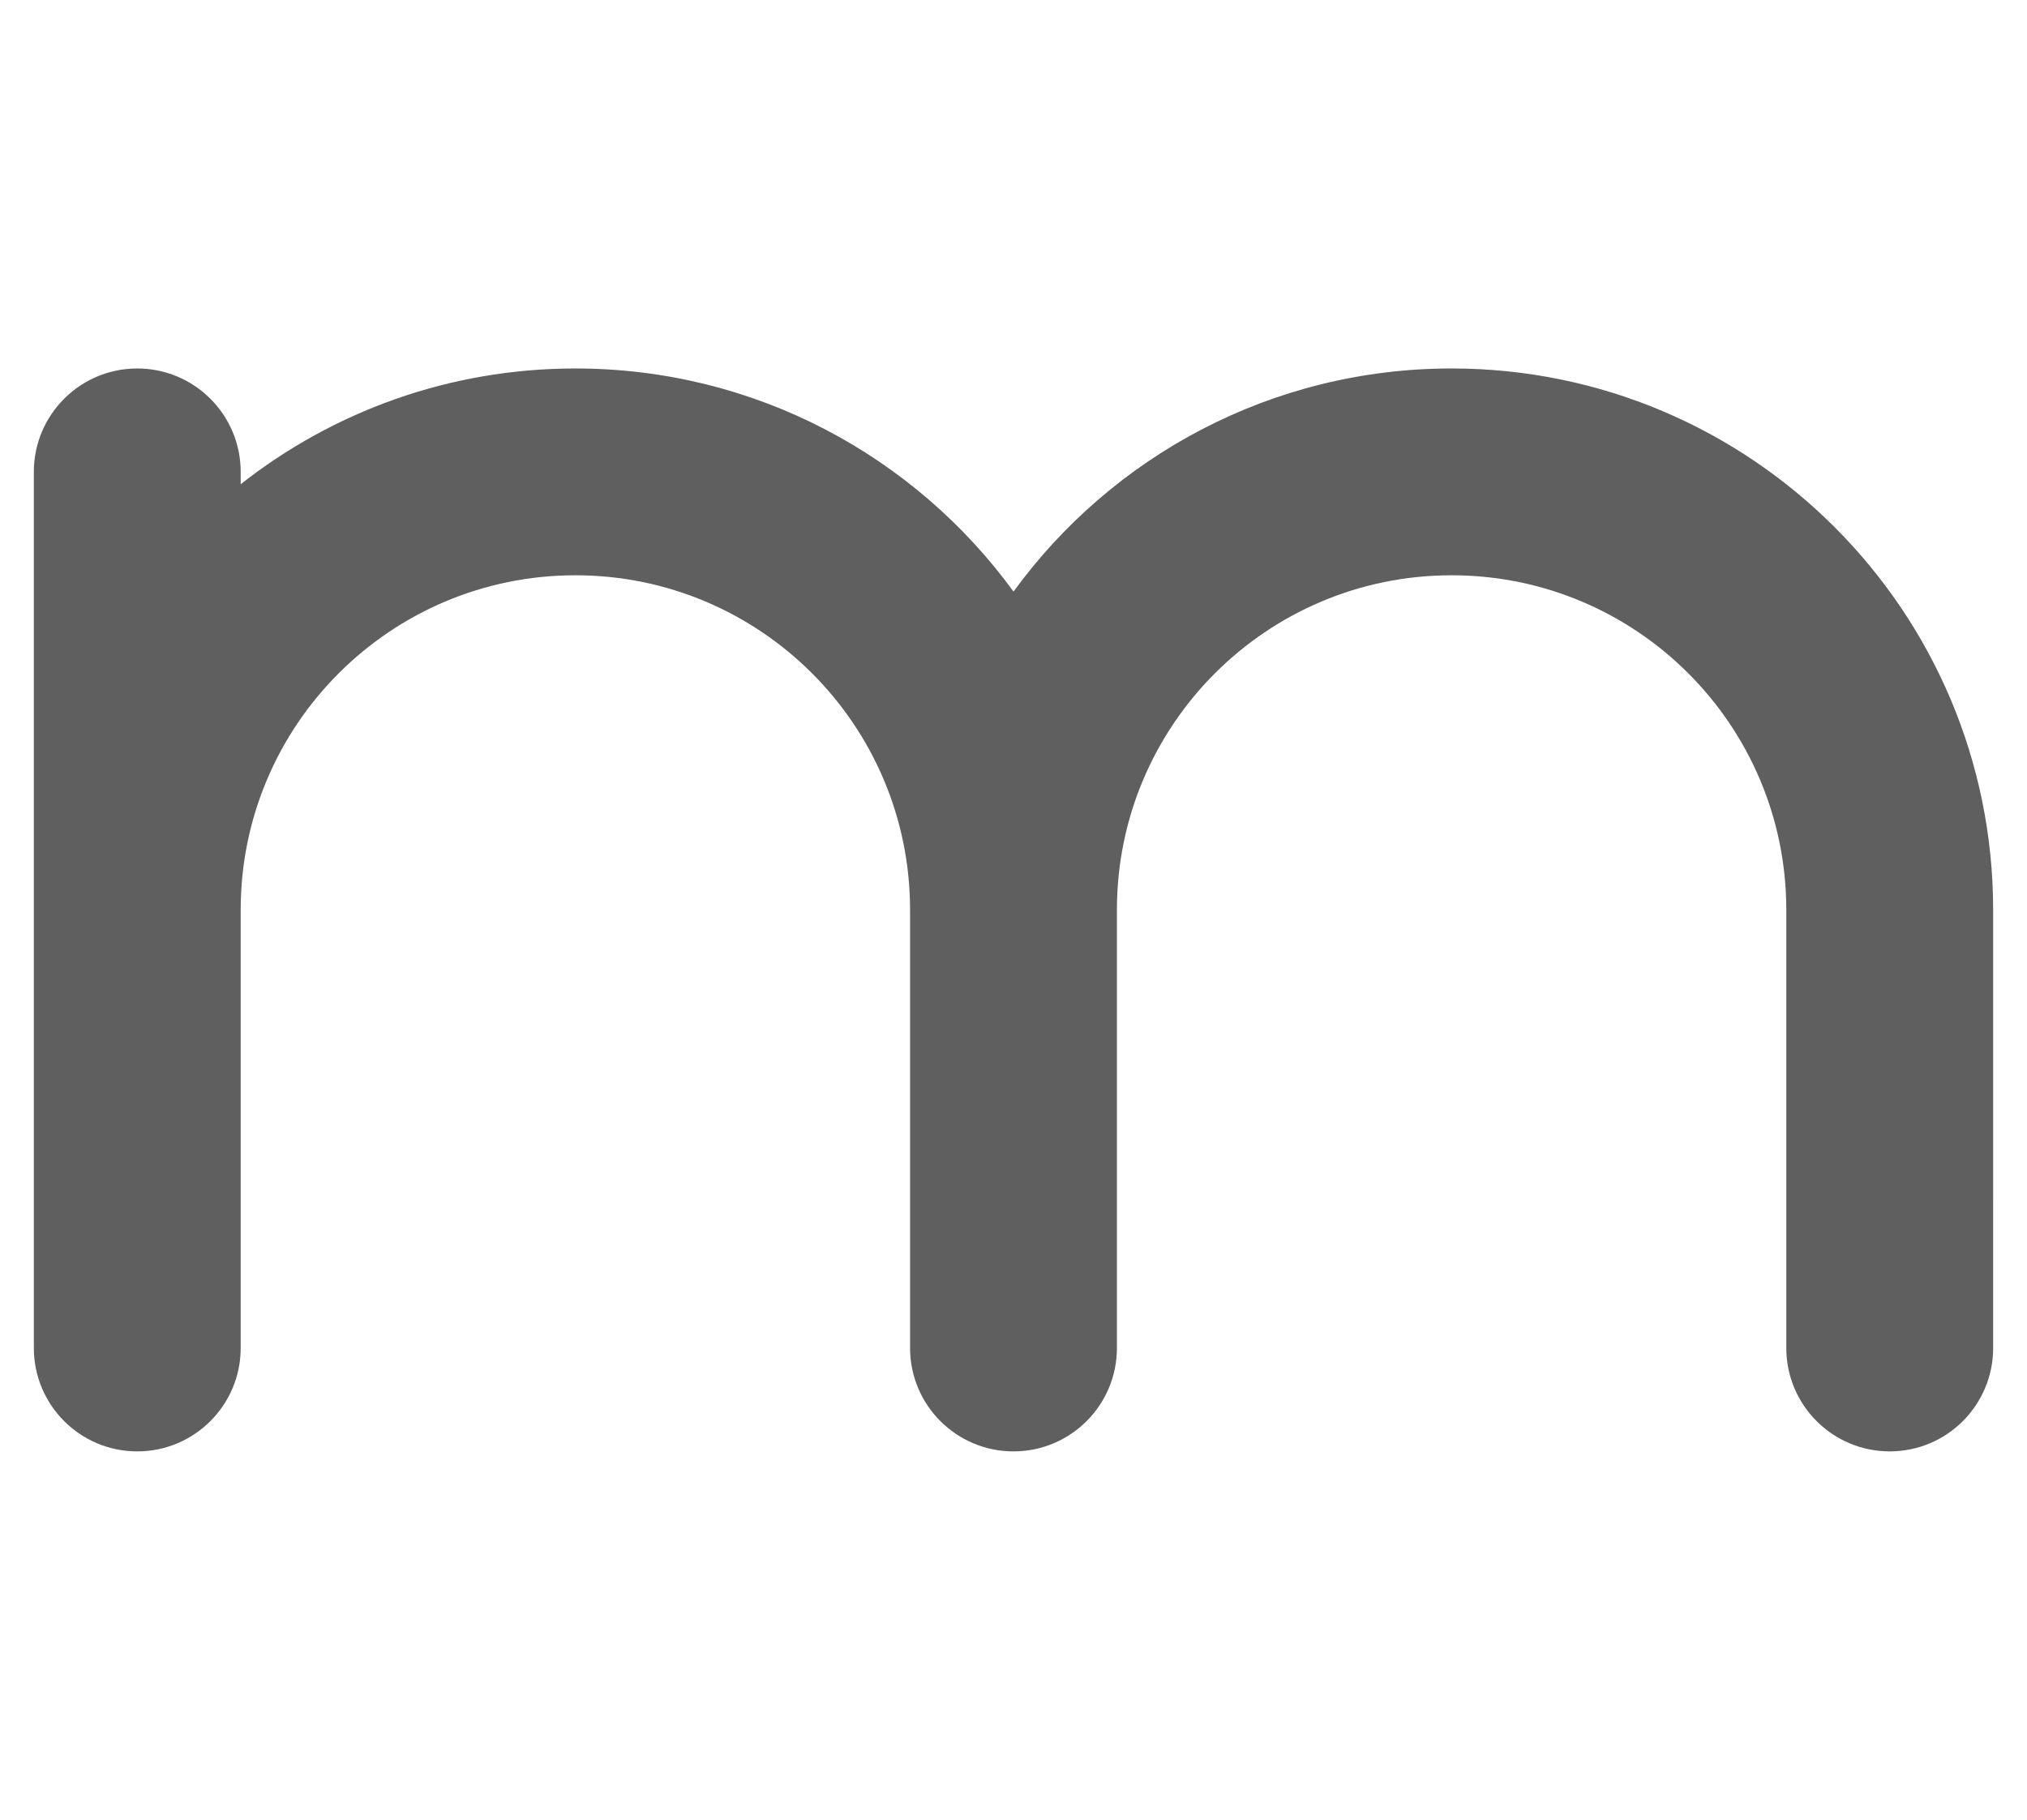 <?xml version="1.0" encoding="UTF-8" standalone="no"?>
<!-- Created with Inkscape (http://www.inkscape.org/) -->

<svg
   xmlns:dc="http://purl.org/dc/elements/1.1/"
   xmlns:cc="http://creativecommons.org/ns#"
   xmlns:rdf="http://www.w3.org/1999/02/22-rdf-syntax-ns#"
   xmlns:svg="http://www.w3.org/2000/svg"
   xmlns="http://www.w3.org/2000/svg"
   xmlns:sodipodi="http://sodipodi.sourceforge.net/DTD/sodipodi-0.dtd"
   xmlns:inkscape="http://www.inkscape.org/namespaces/inkscape"
   width="958.22"
   height="860.416"
   viewBox="0 0 253.529 227.652"
   version="1.1"
   id="svg844"
   inkscape:version="0.92.3 (2405546, 2018-03-11)"
   sodipodi:docname="m.svg">
  <defs
     id="defs838" />
  <sodipodi:namedview
     id="base"
     pagecolor="#ffffff"
     bordercolor="#666666"
     borderopacity="1.0"
     inkscape:pageopacity="0.0"
     inkscape:pageshadow="2"
     inkscape:zoom="0.35355339"
     inkscape:cx="296.70078"
     inkscape:cy="387.38171"
     inkscape:document-units="px"
     inkscape:current-layer="layer2"
     showgrid="false"
     units="px"
     inkscape:snap-grids="false"
     inkscape:snap-bbox="false"
     inkscape:bbox-paths="true"
     inkscape:bbox-nodes="true"
     inkscape:snap-bbox-edge-midpoints="true"
     inkscape:snap-bbox-midpoints="true"
     inkscape:snap-nodes="true"
     inkscape:window-width="1920"
     inkscape:window-height="1017"
     inkscape:window-x="1912"
     inkscape:window-y="-8"
     inkscape:window-maximized="1"
     fit-margin-top="16"
     fit-margin-left="16"
     fit-margin-right="16"
     fit-margin-bottom="16"
     inkscape:snap-intersection-paths="true" />
  <g
     inkscape:groupmode="layer"
     id="layer2"
     inkscape:label="letter"
     transform="translate(4.0083923e-7,5.7680267e-6)">
    <path
       id="path1391-7-4-0-0-8-5-5-4-1-4-6"
       style="display:inline;fill:#000000;fill-opacity:0.627;fill-rule:evenodd;stroke:none;stroke-width:0.265px;stroke-linecap:butt;stroke-linejoin:miter;stroke-opacity:1"
       d="m 71.966,46.093 c -15.801,0 -30.339,5.411 -41.861,14.481 l -0.001,-1.545 c -2.3e-4,-7.144 -5.792,-12.935 -12.936,-12.935 -7.144,0 -12.935,5.791 -12.935,12.935 l 2.2e-4,33.868 2.3e-4,75.727 c -2.3e-4,7.144 5.791,12.935 12.935,12.935 7.144,0 12.935,-5.791 12.936,-12.935 l -6.7e-4,-54.798 c 0,-23.12 18.742,-41.862 41.862,-41.862 23.12,0 41.862,18.742 41.862,41.862 l 8e-4,54.798 c -2.3e-4,7.144 5.791,12.935 12.935,12.935 7.144,0 12.935,-5.791 12.936,-12.935 l -8e-4,-54.798 c 2.2e-4,-23.12 18.743,-41.862 41.863,-41.862 23.12,0 41.862,18.742 41.862,41.862 l 5.3e-4,54.798 c -2.3e-4,7.144 5.791,12.935 12.935,12.935 7.144,0 12.935,-5.791 12.936,-12.935 l -0.001,-54.798 c -9e-5,-37.408 -30.325,-67.733 -67.733,-67.733 -22.521,-8e-5 -42.476,10.992 -54.794,27.91 C 114.451,57.09 94.492,46.093 71.966,46.093 Z"
       inkscape:connector-curvature="0"
       sodipodi:nodetypes="ccccccccccccccccccccccccc" />
  </g>
</svg>

